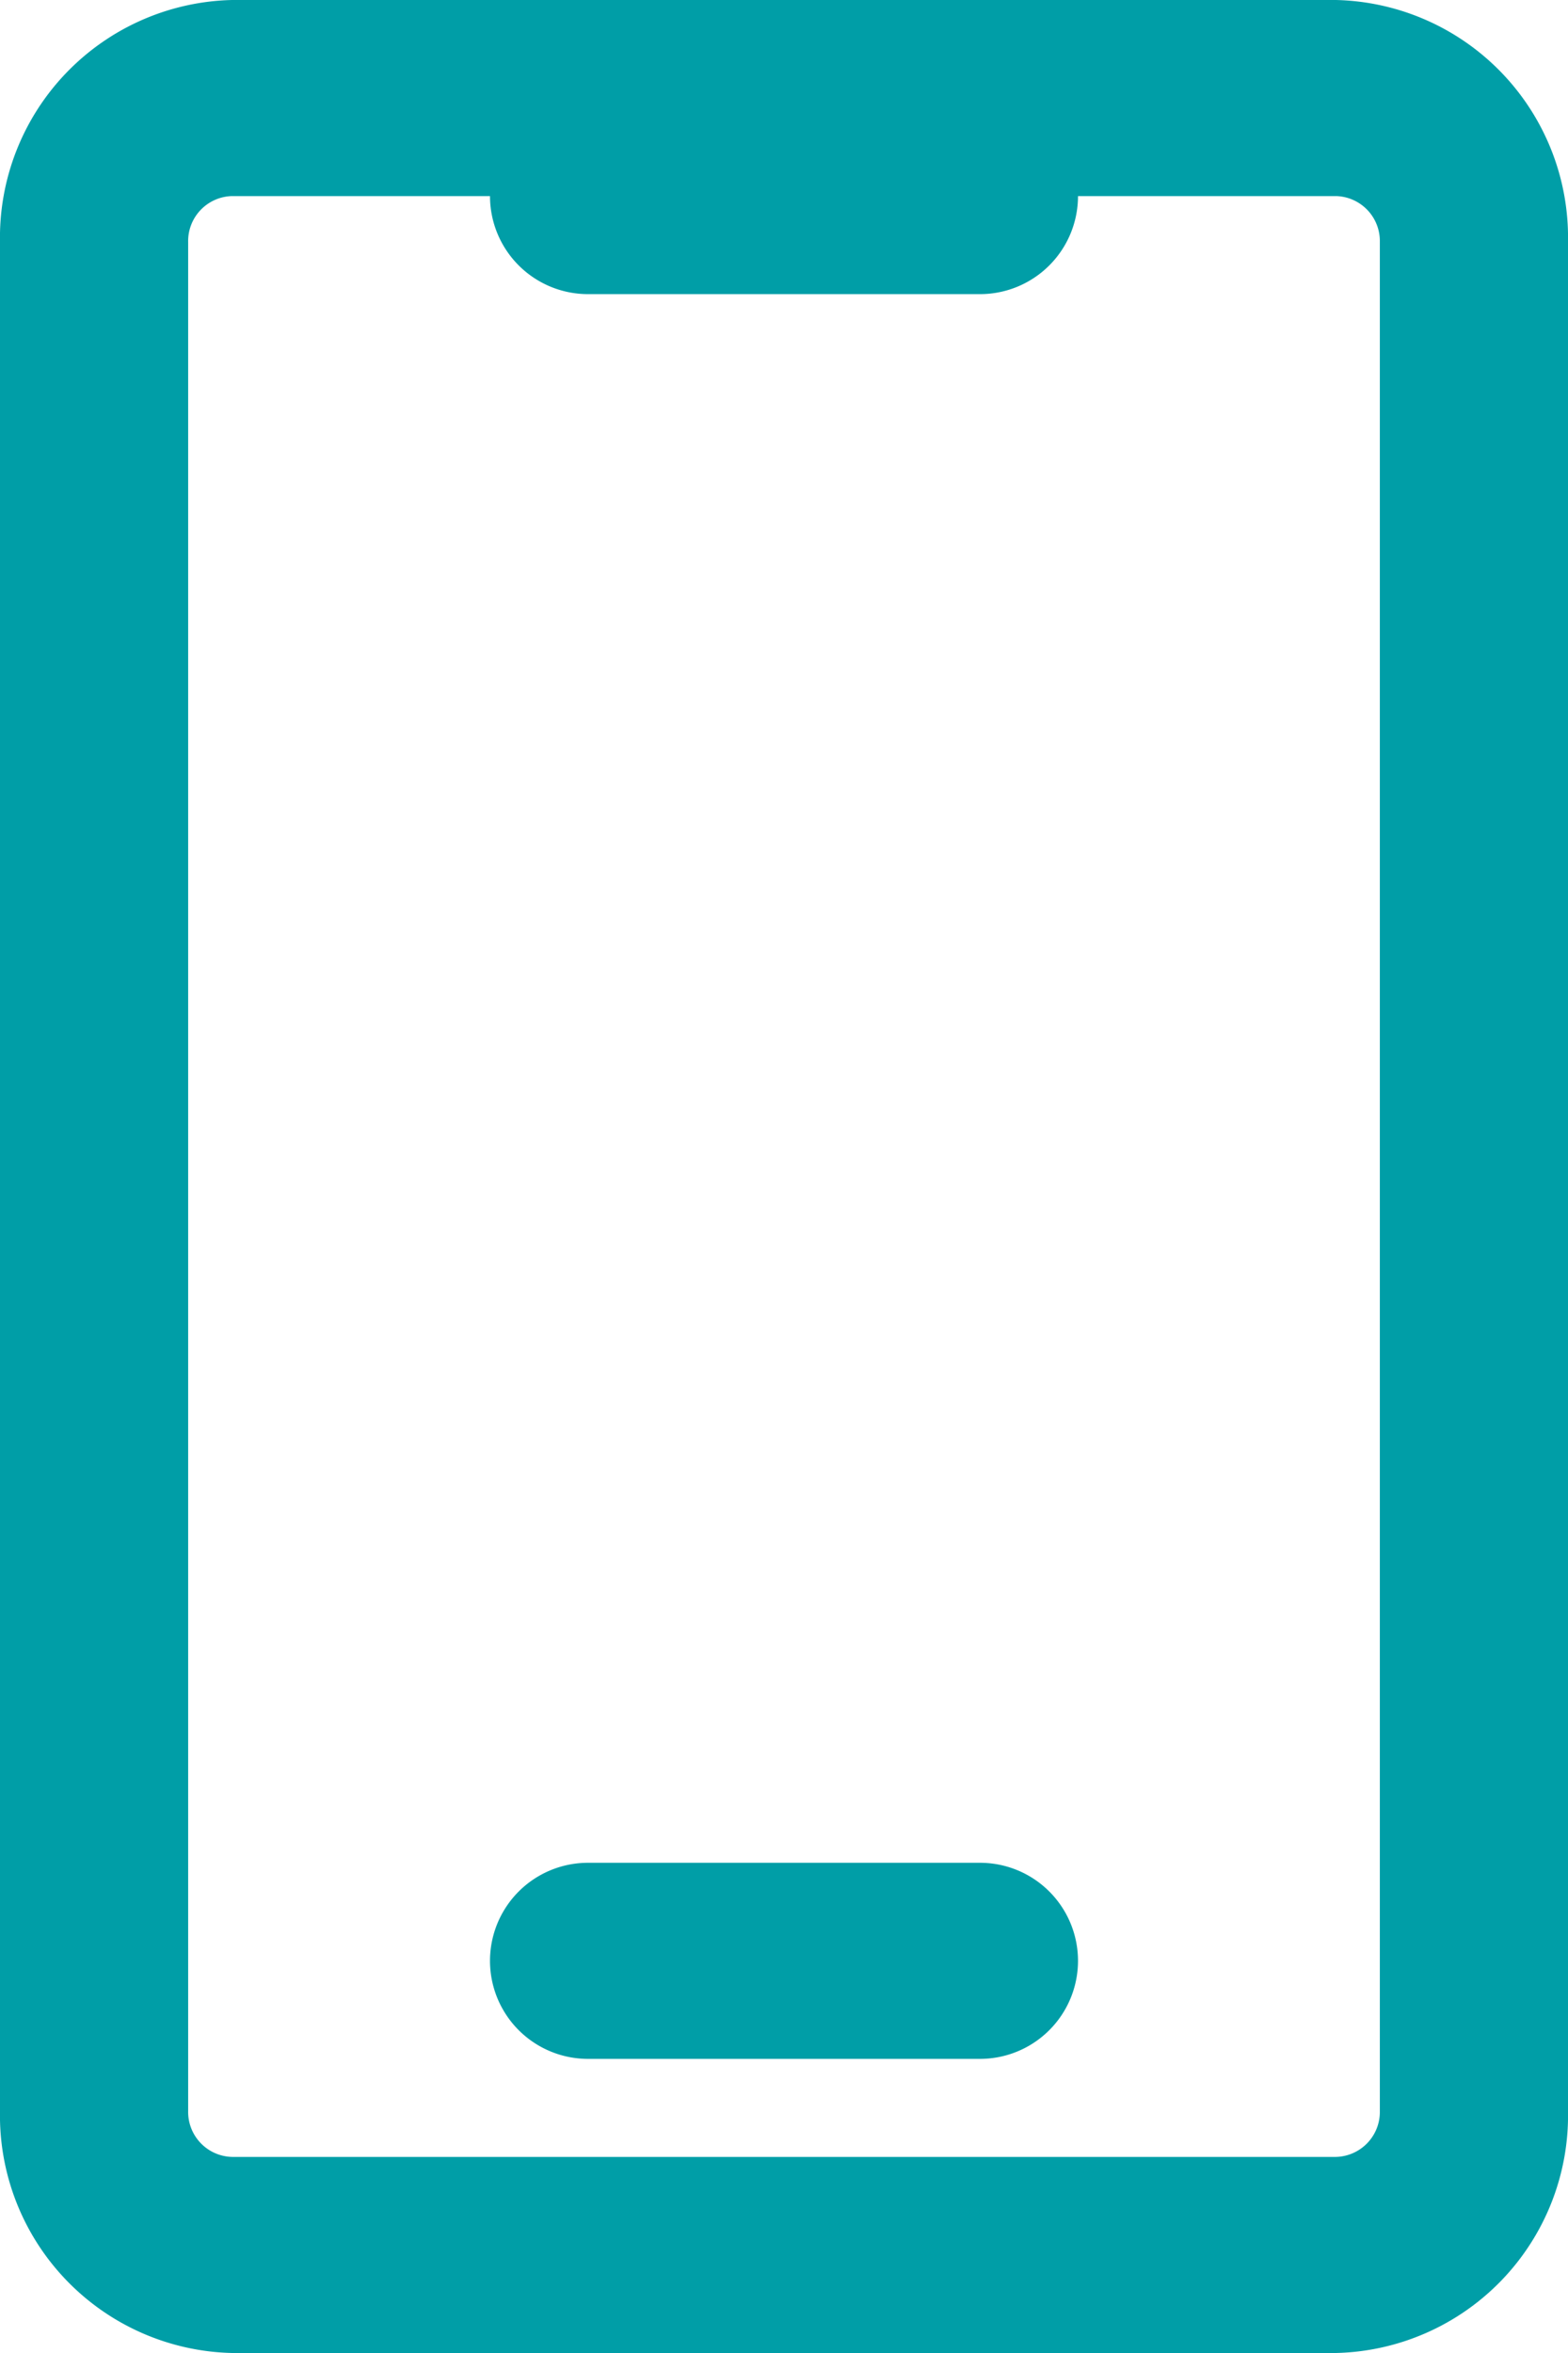 <svg xmlns="http://www.w3.org/2000/svg" width="16" height="24" viewBox="0 0 16 24">
  <defs>
    <style>
      .cls-1 {
        fill: #009ea7;
        fill-rule: evenodd;
      }
    </style>
  </defs>
  <path id="Rounded_Rectangle_9_copy" data-name="Rounded Rectangle 9 copy" class="cls-1" d="M265.632,3334H254.368a2.424,2.424,0,0,1-2.368-2.47v-19.06a2.424,2.424,0,0,1,2.368-2.47h11.264a2.424,2.424,0,0,1,2.368,2.47v19.06A2.424,2.424,0,0,1,265.632,3334Zm0.448-21.53a0.459,0.459,0,0,0-.448-0.47H263a1,1,0,0,1-1,1h-4a1,1,0,0,1-1-1h-2.632a0.459,0.459,0,0,0-.448.47v19.06a0.459,0.459,0,0,0,.448.47h11.264a0.459,0.459,0,0,0,.448-0.47v-19.06ZM262,3331h-4a1,1,0,0,1,0-2h4A1,1,0,0,1,262,3331Z" transform="translate(-252 -3310)"/>
</svg>
